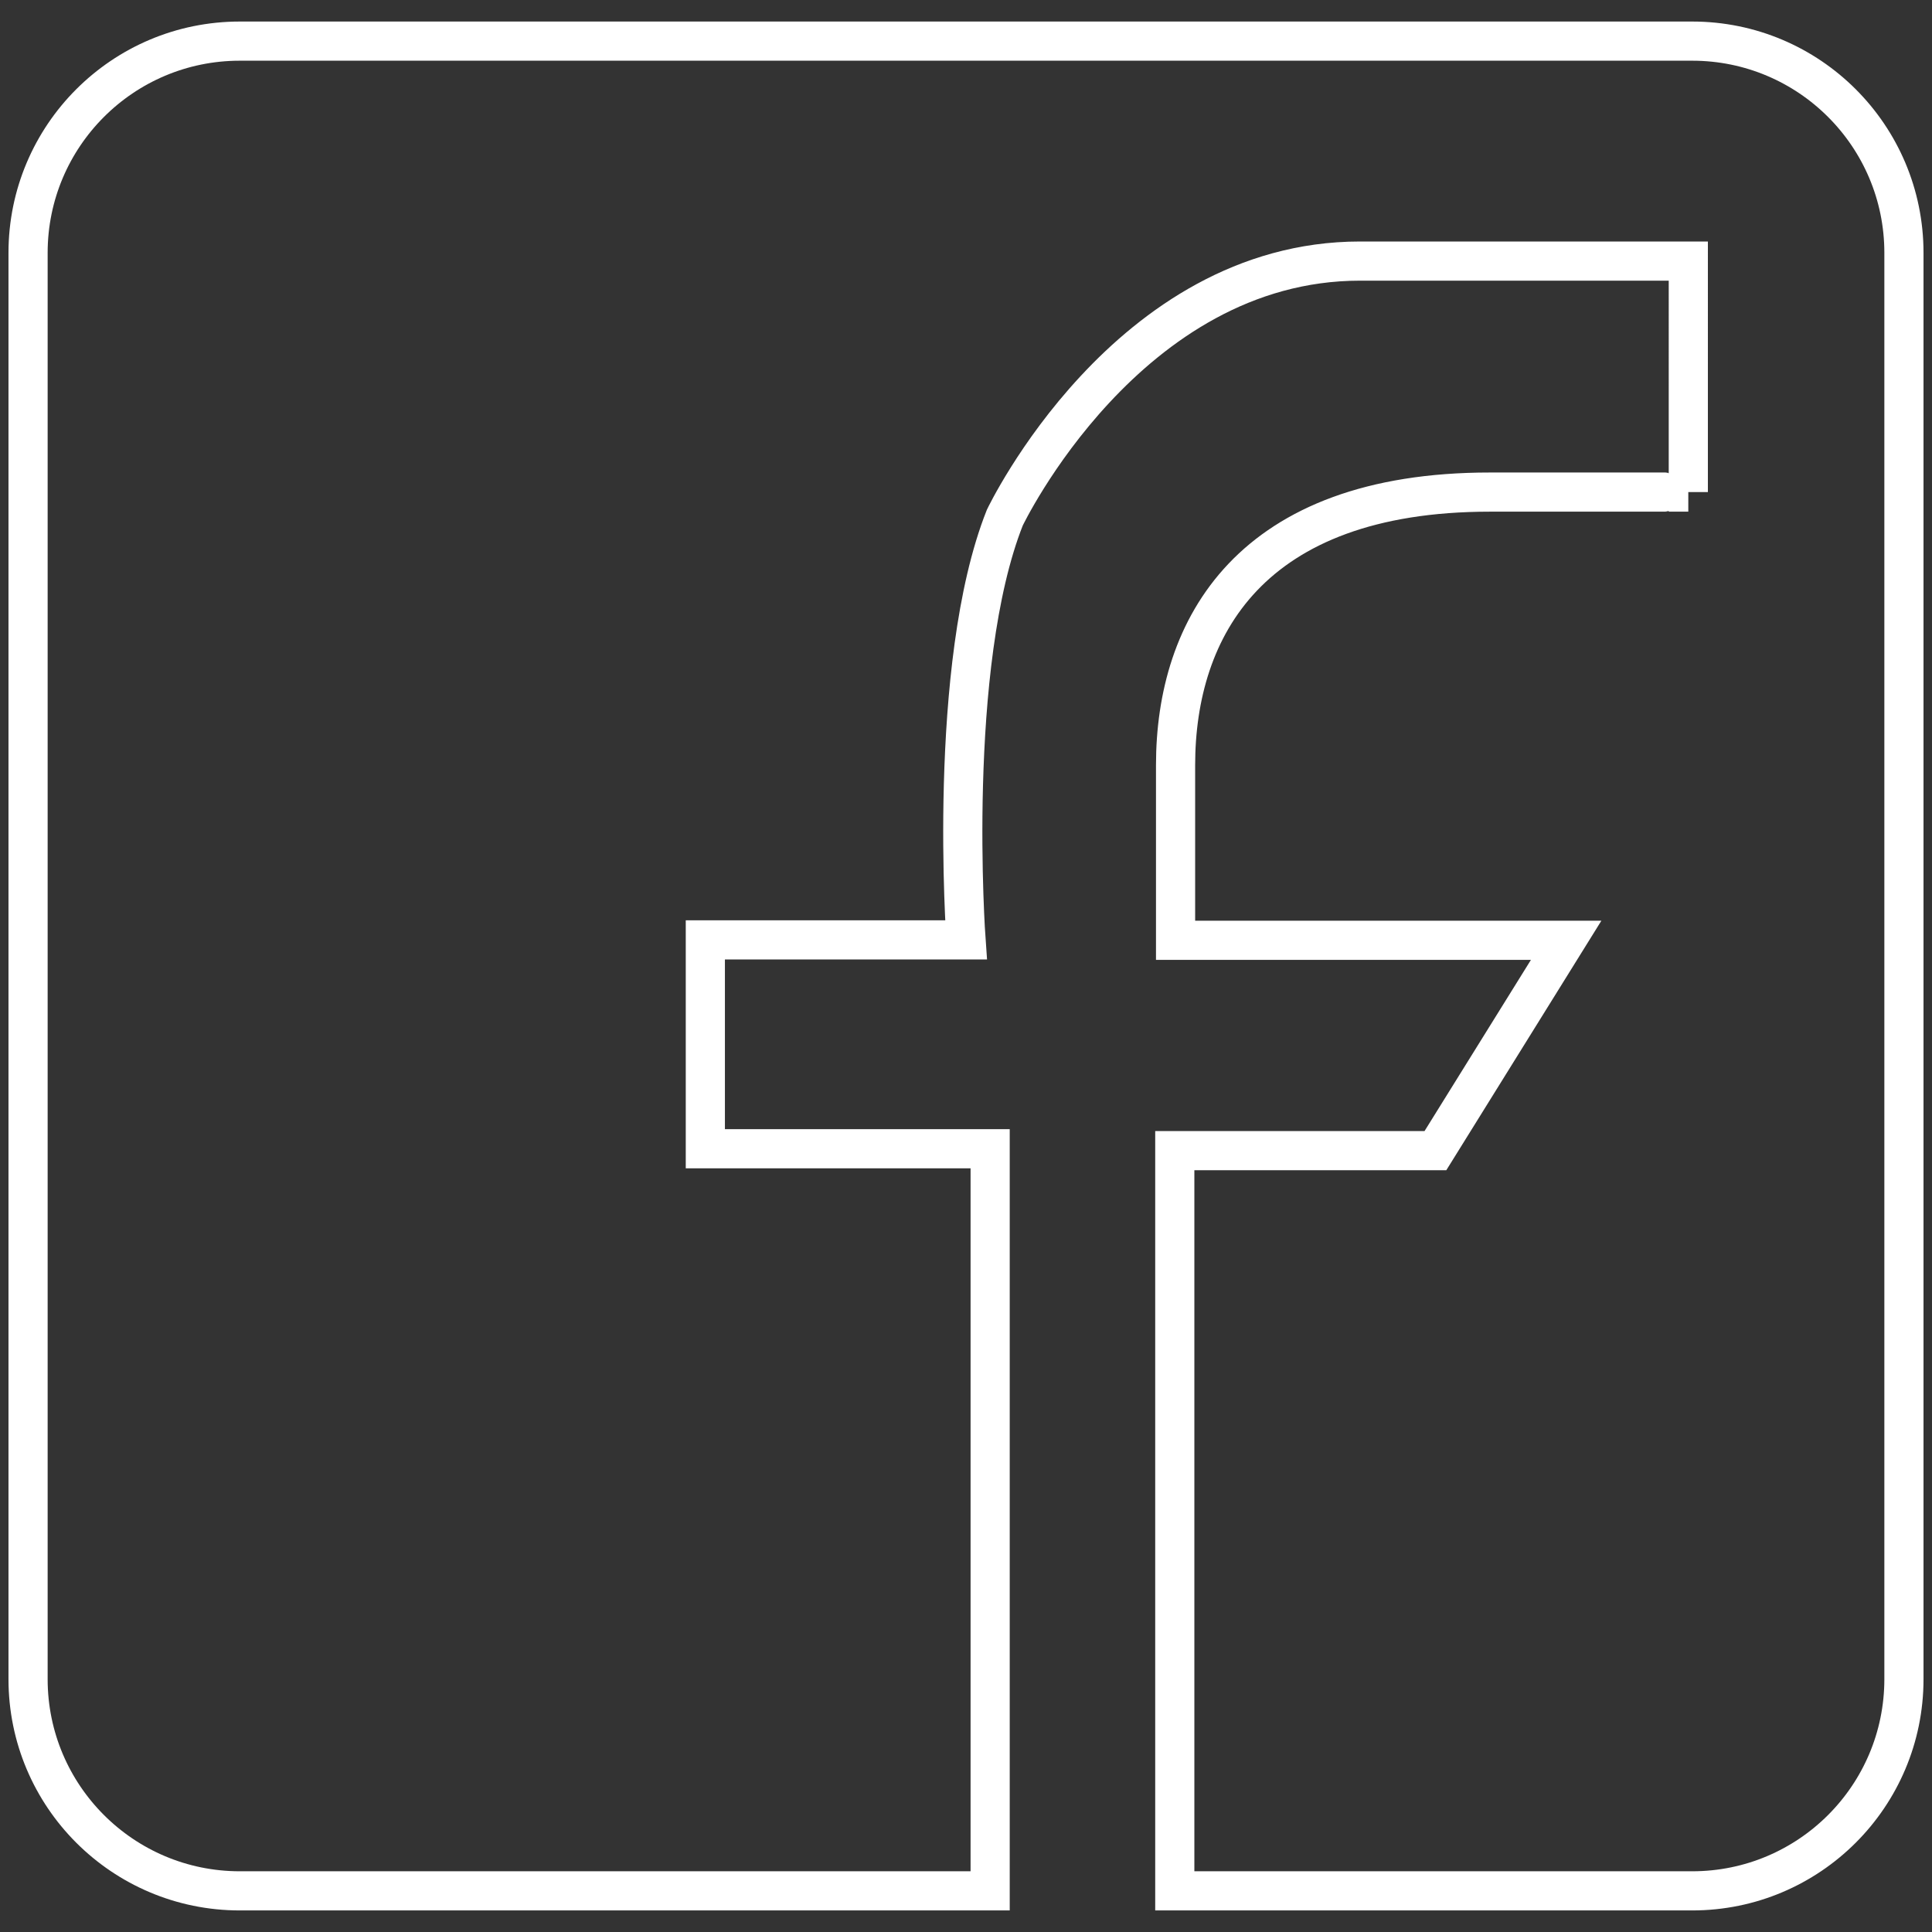 <?xml version="1.0" encoding="utf-8"?>
<!-- Generator: Adobe Illustrator 19.1.0, SVG Export Plug-In . SVG Version: 6.00 Build 0)  -->
<svg version="1.1" id="facebook" xmlns="http://www.w3.org/2000/svg" xmlns:xlink="http://www.w3.org/1999/xlink" x="0px" y="0px"
	 viewBox="0 0 74 74" enable-background="new 0 0 74 74" xml:space="preserve">
<rect x="0" y="0" width="74" height="74" fill="#333333" stroke="none"/>
<g>
	<path fill="none" stroke="#FFFFFF" stroke-width="1.5" stroke-miterlimit="10" d="M38.486,19.829C36.243,25.487,37,36,37,36h-9.984
		v8h10.909v28.424H37H9.184c-4.478,0-8.109-3.63-8.109-8.109V9.684c0-4.478,3.63-8.109,8.109-8.109h55.632
		c4.478,0,8.109,3.63,8.109,8.109v54.631c0,4.478-3.63,8.109-8.109,8.109H44.997V44.072h9.983l5.007-8.056h-14.96
		c0,0,0-1.016,0-6.708c0-5.255,2.847-10.46,12.043-10.46c7.605,0,7.596,0,7.596,0V10c0,0-0.873,0-12.573,0
		C43.162,10,38.486,19.829,38.486,19.829z"/>
</g>
</svg>

